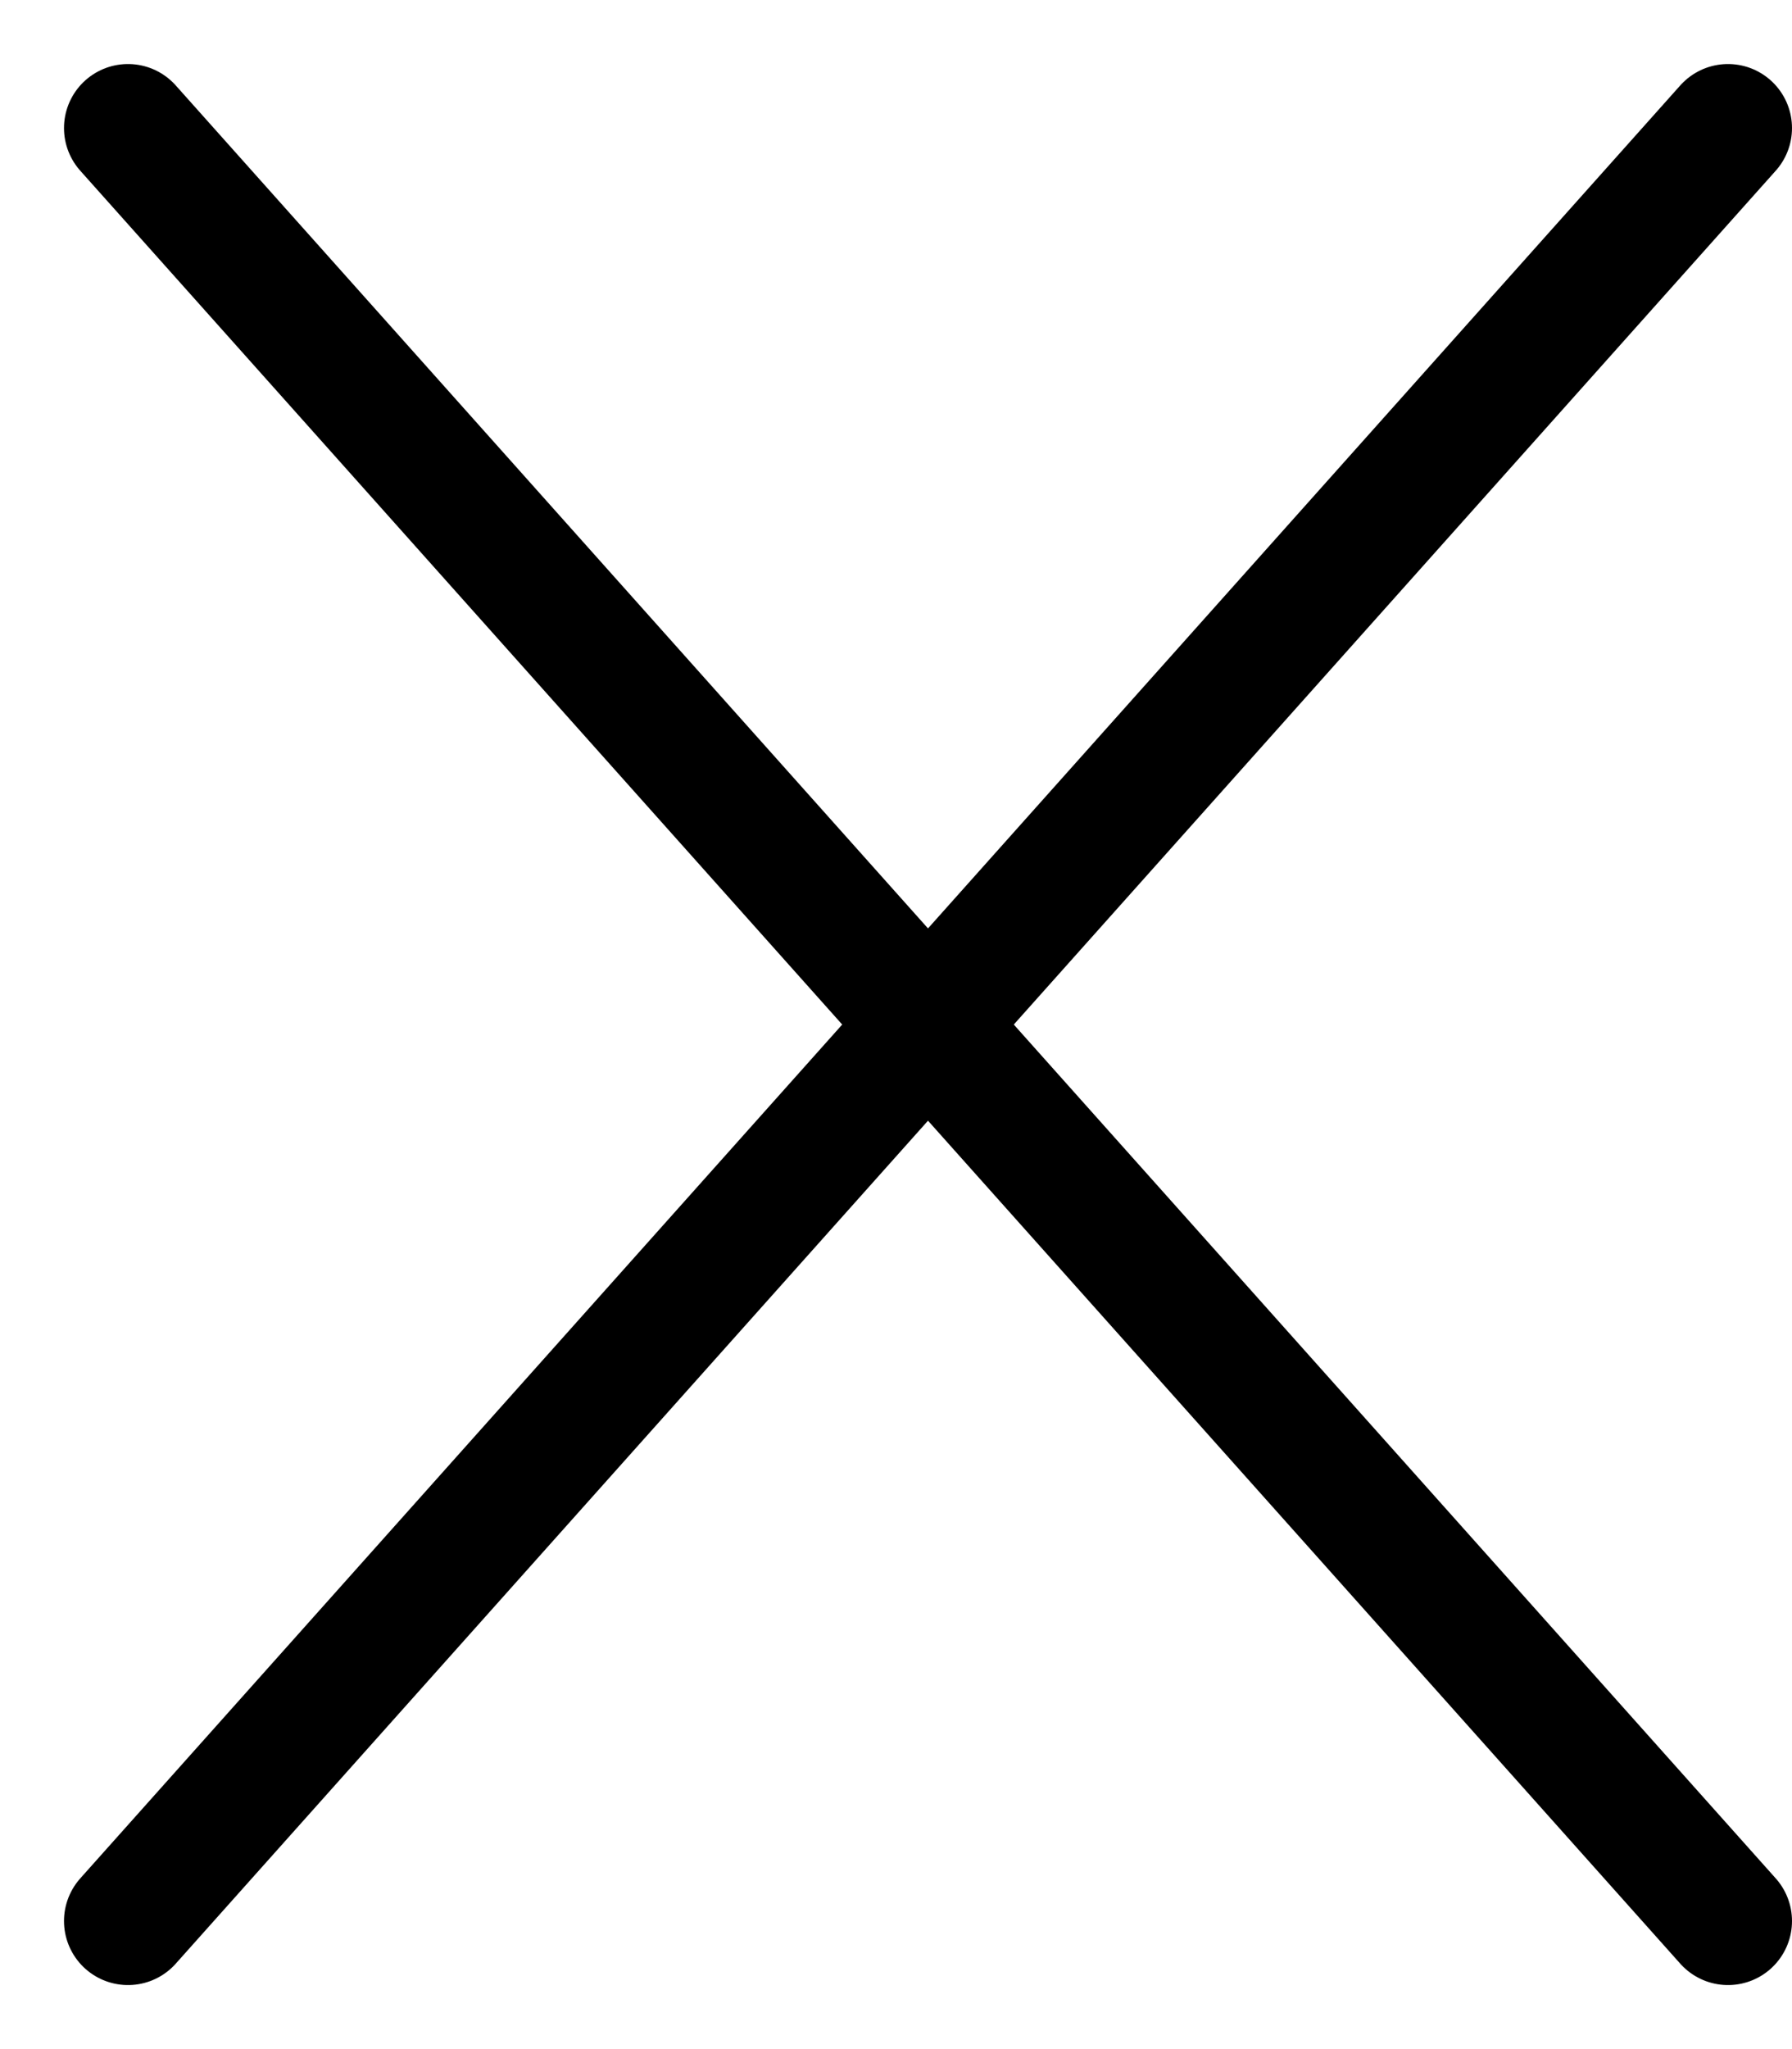 <svg width="14" height="16" viewBox="0 0 14 16" fill="none" xmlns="http://www.w3.org/2000/svg">
<path d="M1 1L13.5 15" stroke="black" stroke-linecap="round"/>
<path d="M13.5 1L1 15" stroke="black" stroke-linecap="round"/>
</svg>
